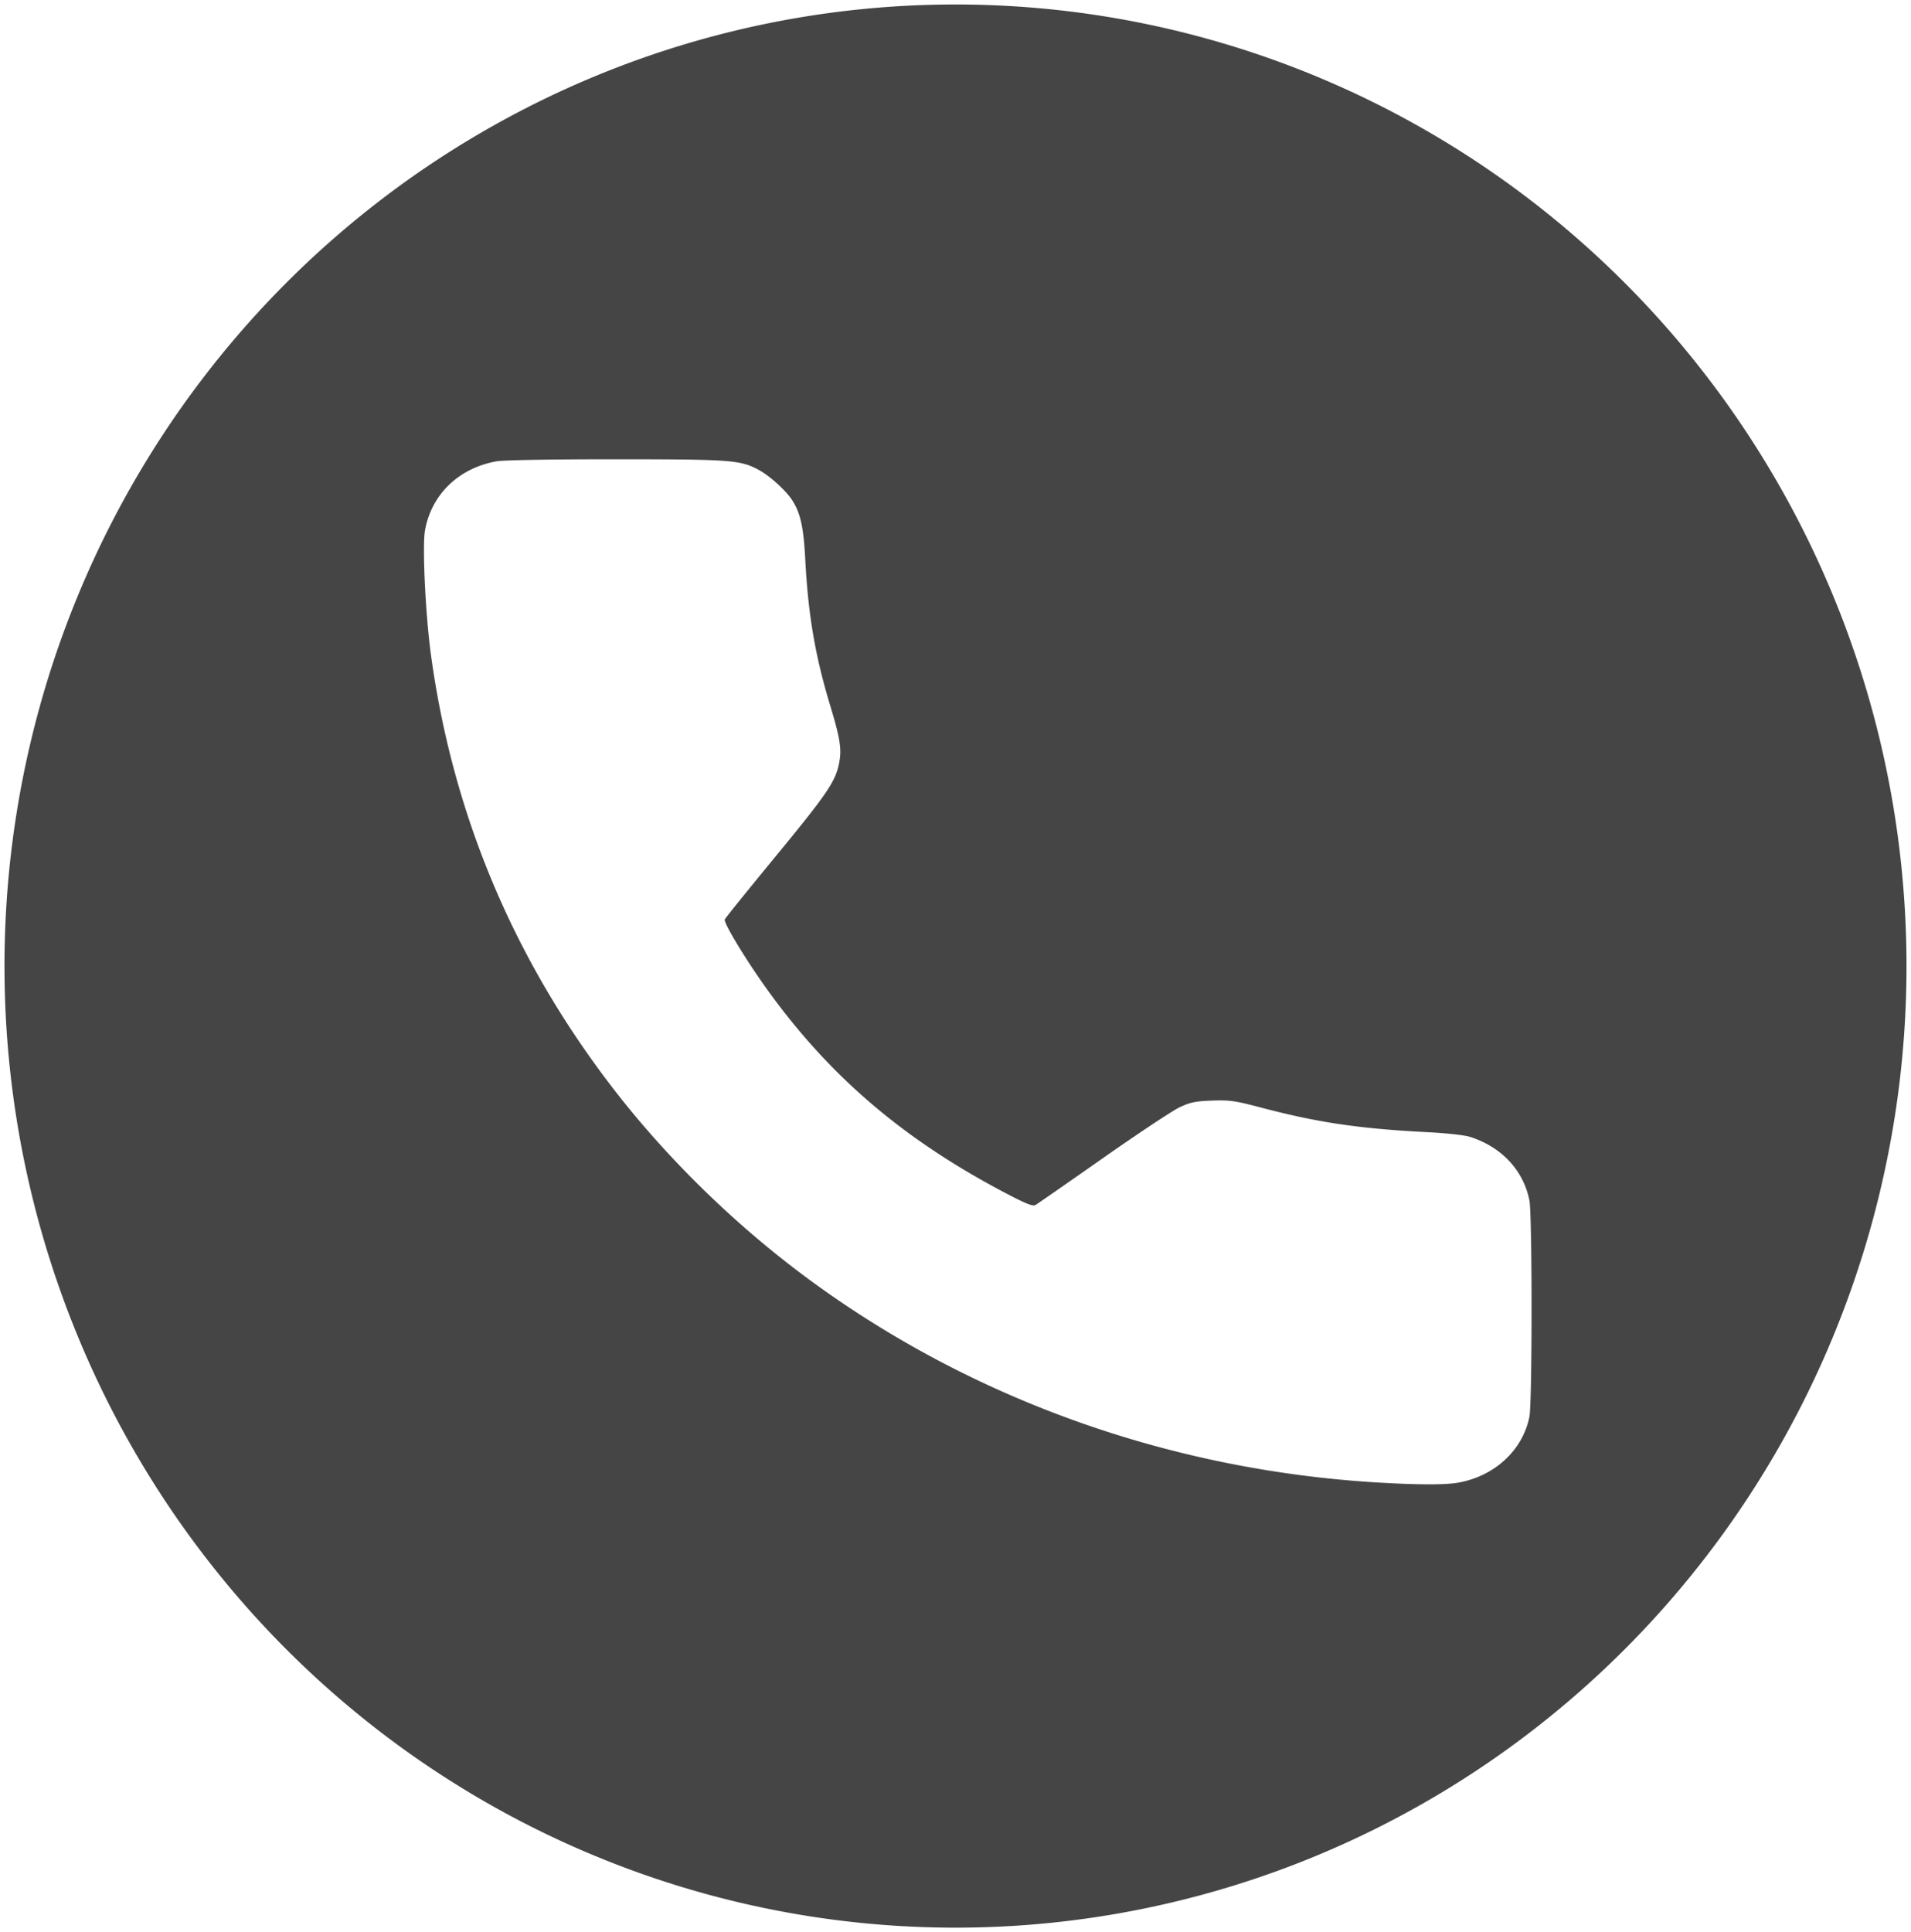 <?xml version="1.0" encoding="UTF-8" standalone="no"?>
<!-- Created with Inkscape (http://www.inkscape.org/) -->

<svg
   version="1.1"
   id="svg5516"
   width="396.279"
   height="400.59"
   viewBox="0 0 396.279 400.59"
   sodipodi:docname="call-iconl.svg"
   inkscape:export-filename="call.svg"
   inkscape:export-xdpi="96"
   inkscape:export-ydpi="96"
   xmlns:inkscape="http://www.inkscape.org/namespaces/inkscape"
   xmlns:sodipodi="http://sodipodi.sourceforge.net/DTD/sodipodi-0.dtd"
   xmlns="http://www.w3.org/2000/svg"
   xmlns:svg="http://www.w3.org/2000/svg">
  <defs
     id="defs5520" />
  <sodipodi:namedview
     id="namedview5518"
     pagecolor="#ffffff"
     bordercolor="#000000"
     borderopacity="0.25"
     inkscape:showpageshadow="2"
     inkscape:pageopacity="0.0"
     inkscape:pagecheckerboard="0"
     inkscape:deskcolor="#d1d1d1"
     showgrid="false"
     inkscape:zoom="1.3914259"
     inkscape:cx="99.897521"
     inkscape:cy="216.32485"
     inkscape:window-width="1920"
     inkscape:window-height="1009"
     inkscape:window-x="-8"
     inkscape:window-y="-8"
     inkscape:window-maximized="1"
     inkscape:current-layer="g5522" />
  <g
     inkscape:groupmode="layer"
     inkscape:label="Image"
     id="g5522"
     transform="translate(-3.093,-8.843)">
    <path
       id="path6739"
       style="fill:#000000;fill-opacity:0.73;stroke:#000000;stroke-width:1.861;stroke-opacity:0"
       d="M 201.232,9.773 A 197.208,199.364 0 0 0 4.023,209.139 197.208,199.364 0 0 0 201.232,408.502 197.208,199.364 0 0 0 398.441,209.139 197.208,199.364 0 0 0 201.232,9.773 Z M 130.773,104.064 c 23.809,0.006 25.75,0.148 29.508,2.121 2.365,1.242 5.81,4.355 7.143,6.453 1.669,2.629 2.312,5.583 2.654,12.184 0.593,11.446 2.061,20.043 5.174,30.312 2.089,6.889 2.425,9.109 1.824,12.041 -0.772,3.765 -2.496,6.283 -13.217,19.311 -5.638,6.852 -10.351,12.693 -10.473,12.982 -0.292,0.696 4.515,8.61 8.988,14.799 12.875,17.81 28.058,30.771 48.953,41.785 4.538,2.392 5.927,2.949 6.51,2.611 0.407,-0.236 6.7,-4.607 13.982,-9.715 7.283,-5.107 14.429,-9.846 15.881,-10.529 2.235,-1.051 3.267,-1.263 6.732,-1.391 3.693,-0.136 4.707,0.012 10.377,1.502 11.568,3.041 20.138,4.31 33.891,5.023 4.669,0.242 8.146,0.632 9.41,1.051 6.457,2.141 10.862,6.89 12.131,13.078 0.599,2.924 0.601,41.94 0.002,44.91 -1.401,6.942 -7.235,12.326 -14.793,13.652 -2.683,0.471 -8.322,0.46 -16.625,-0.033 -42.908,-2.549 -83.868,-17.119 -117.598,-41.83 -15.501,-11.356 -29.943,-25.446 -41.365,-40.357 -20.394,-26.624 -32.902,-56.511 -37.393,-89.346 -1.145,-8.375 -1.828,-22.612 -1.242,-25.885 1.337,-7.463 7.031,-12.937 14.891,-14.316 1.404,-0.246 11.542,-0.418 24.654,-0.414 z" />
  </g>
</svg>
